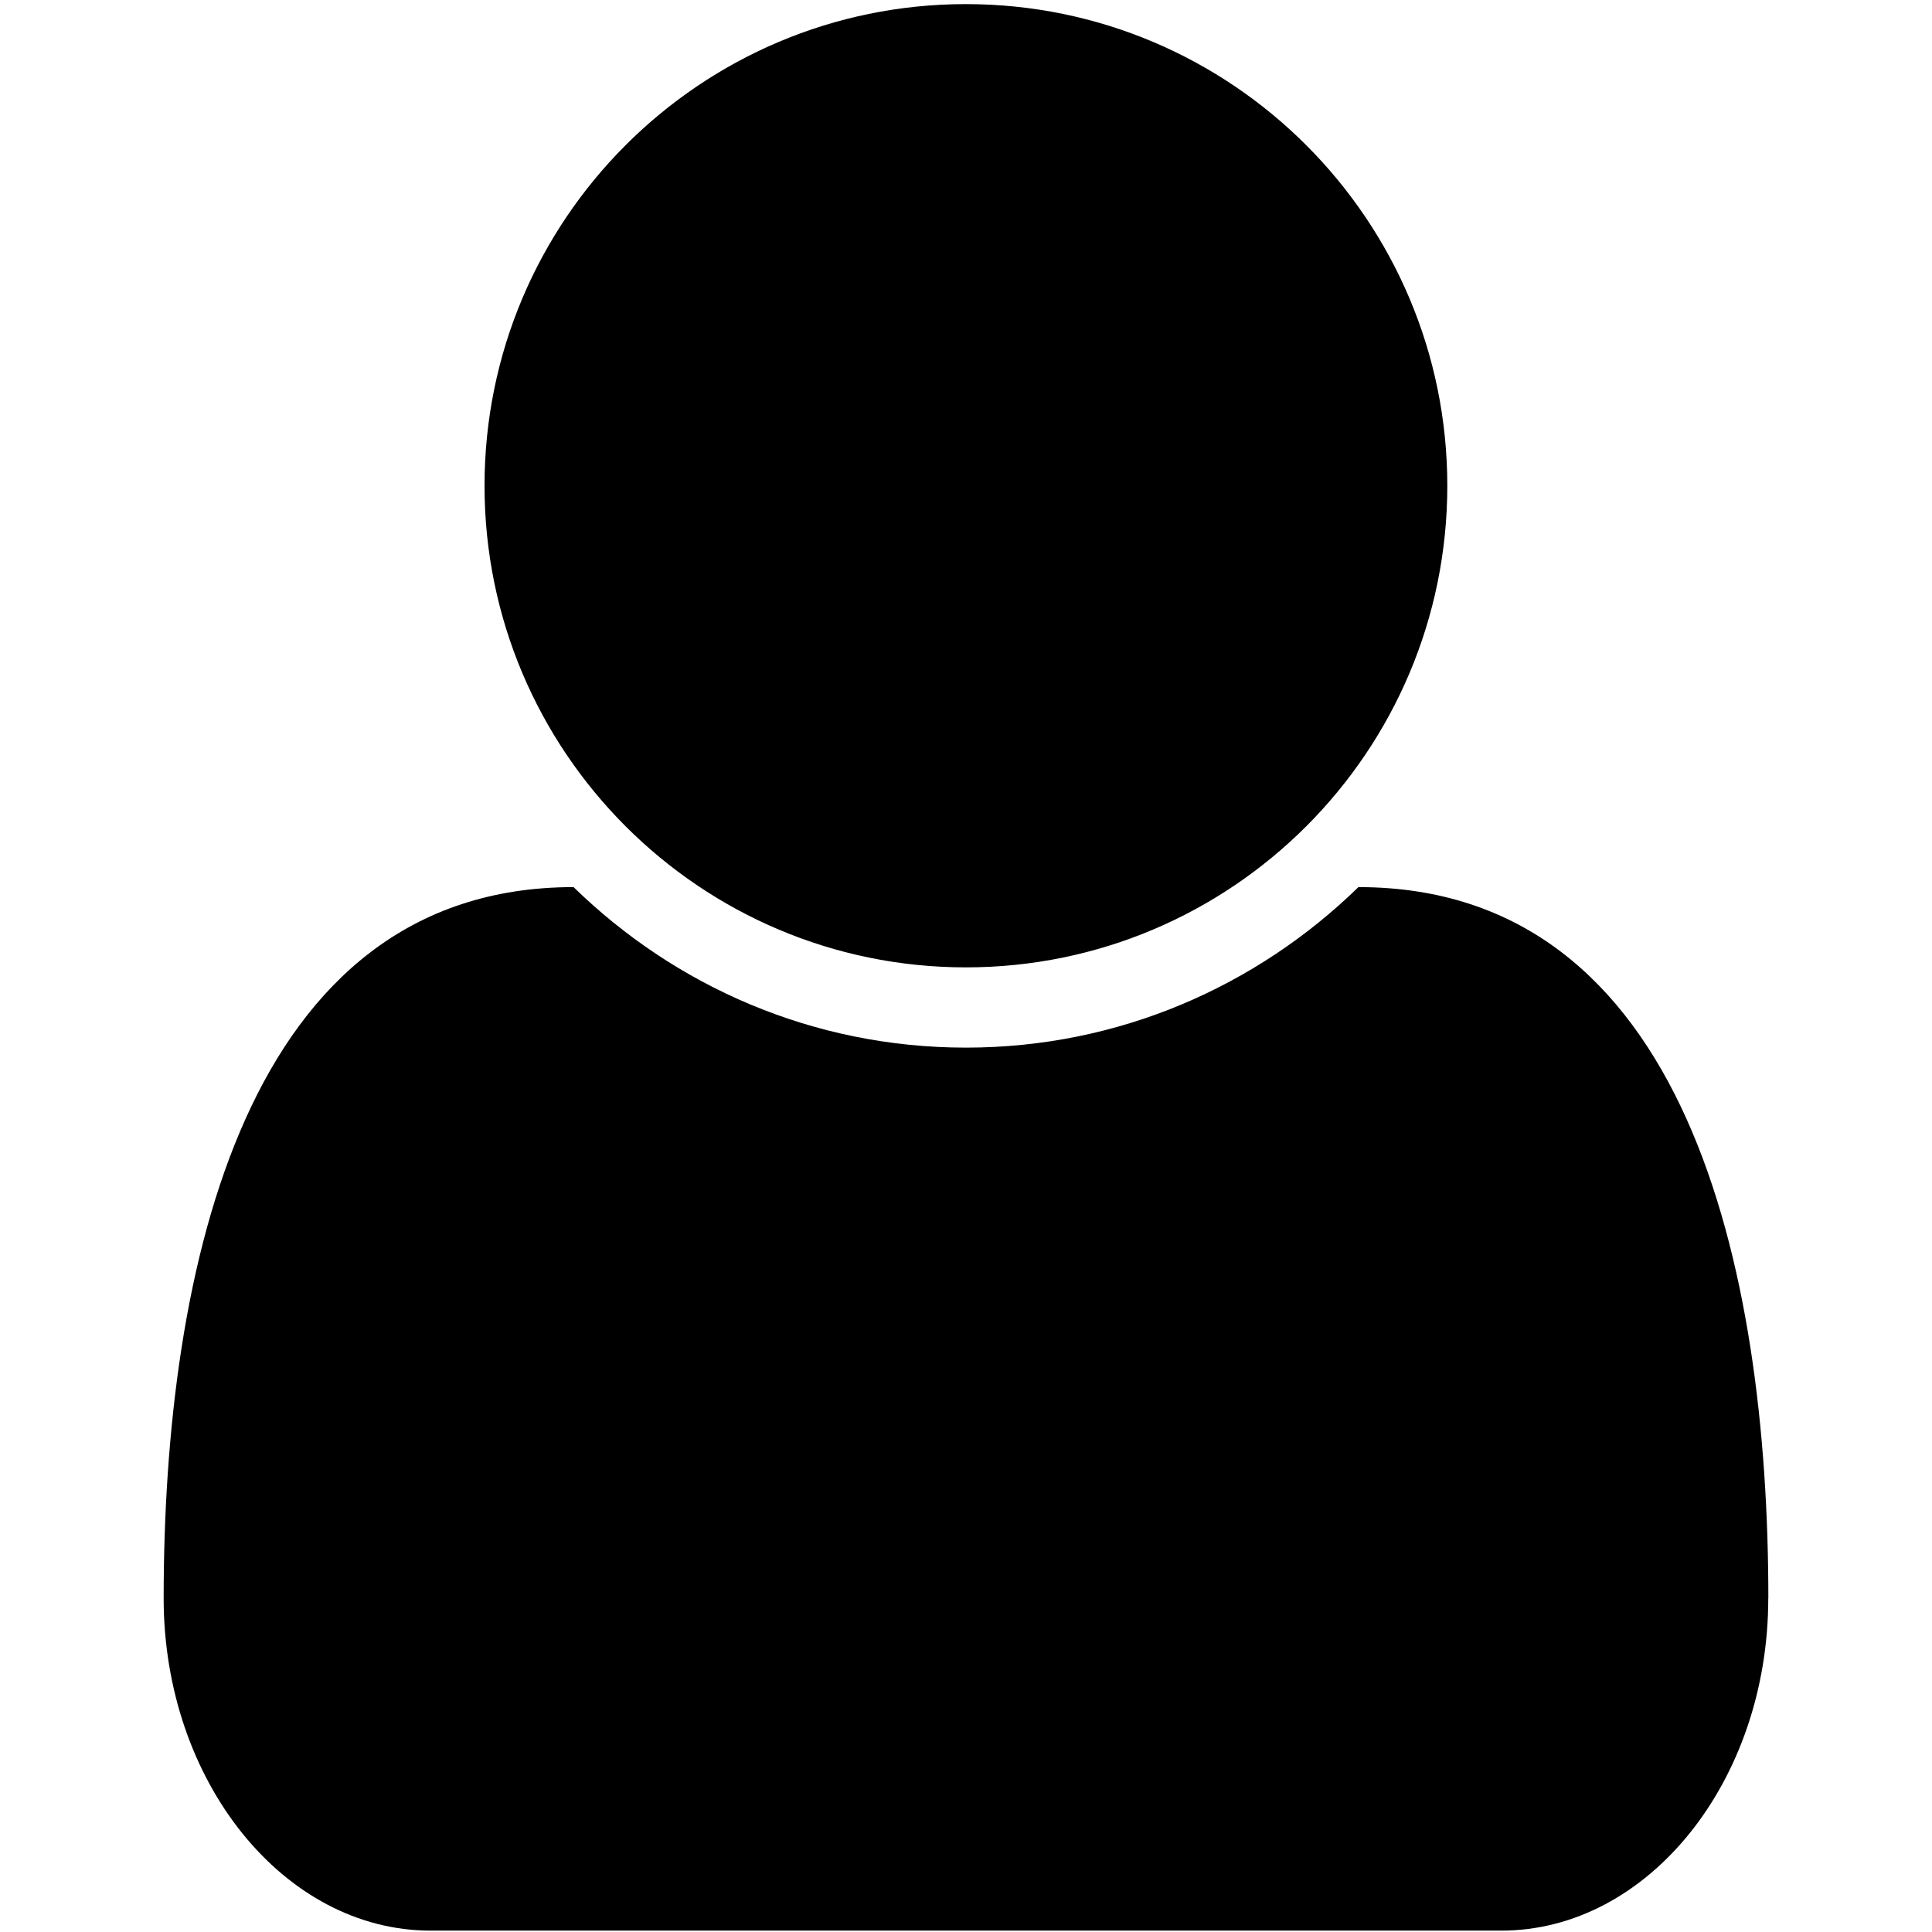 <!-- Generated by IcoMoon.io -->
<svg version="1.1" xmlns="http://www.w3.org/2000/svg" width="24" height="24" viewBox="0 0 24 24">
<title>user</title>
<path d="m21.966,19.854c0,2.275 -1.495,4.129 -3.317,4.129l-13.299,0c-1.822,0 -3.317,-1.854 -3.317,-4.129c0,-4.097 1.013,-8.834 5.092,-8.834c1.262,1.231 2.974,1.994 4.875,1.994s3.613,-0.764 4.875,-1.994c4.08,0 5.092,4.737 5.092,8.834zm-3.987,-13.82c0,3.304 -2.679,5.983 -5.98,5.983s-5.98,-2.68 -5.98,-5.983s2.679,-5.983 5.98,-5.983s5.98,2.68 5.98,5.983z"></path>
</svg>
